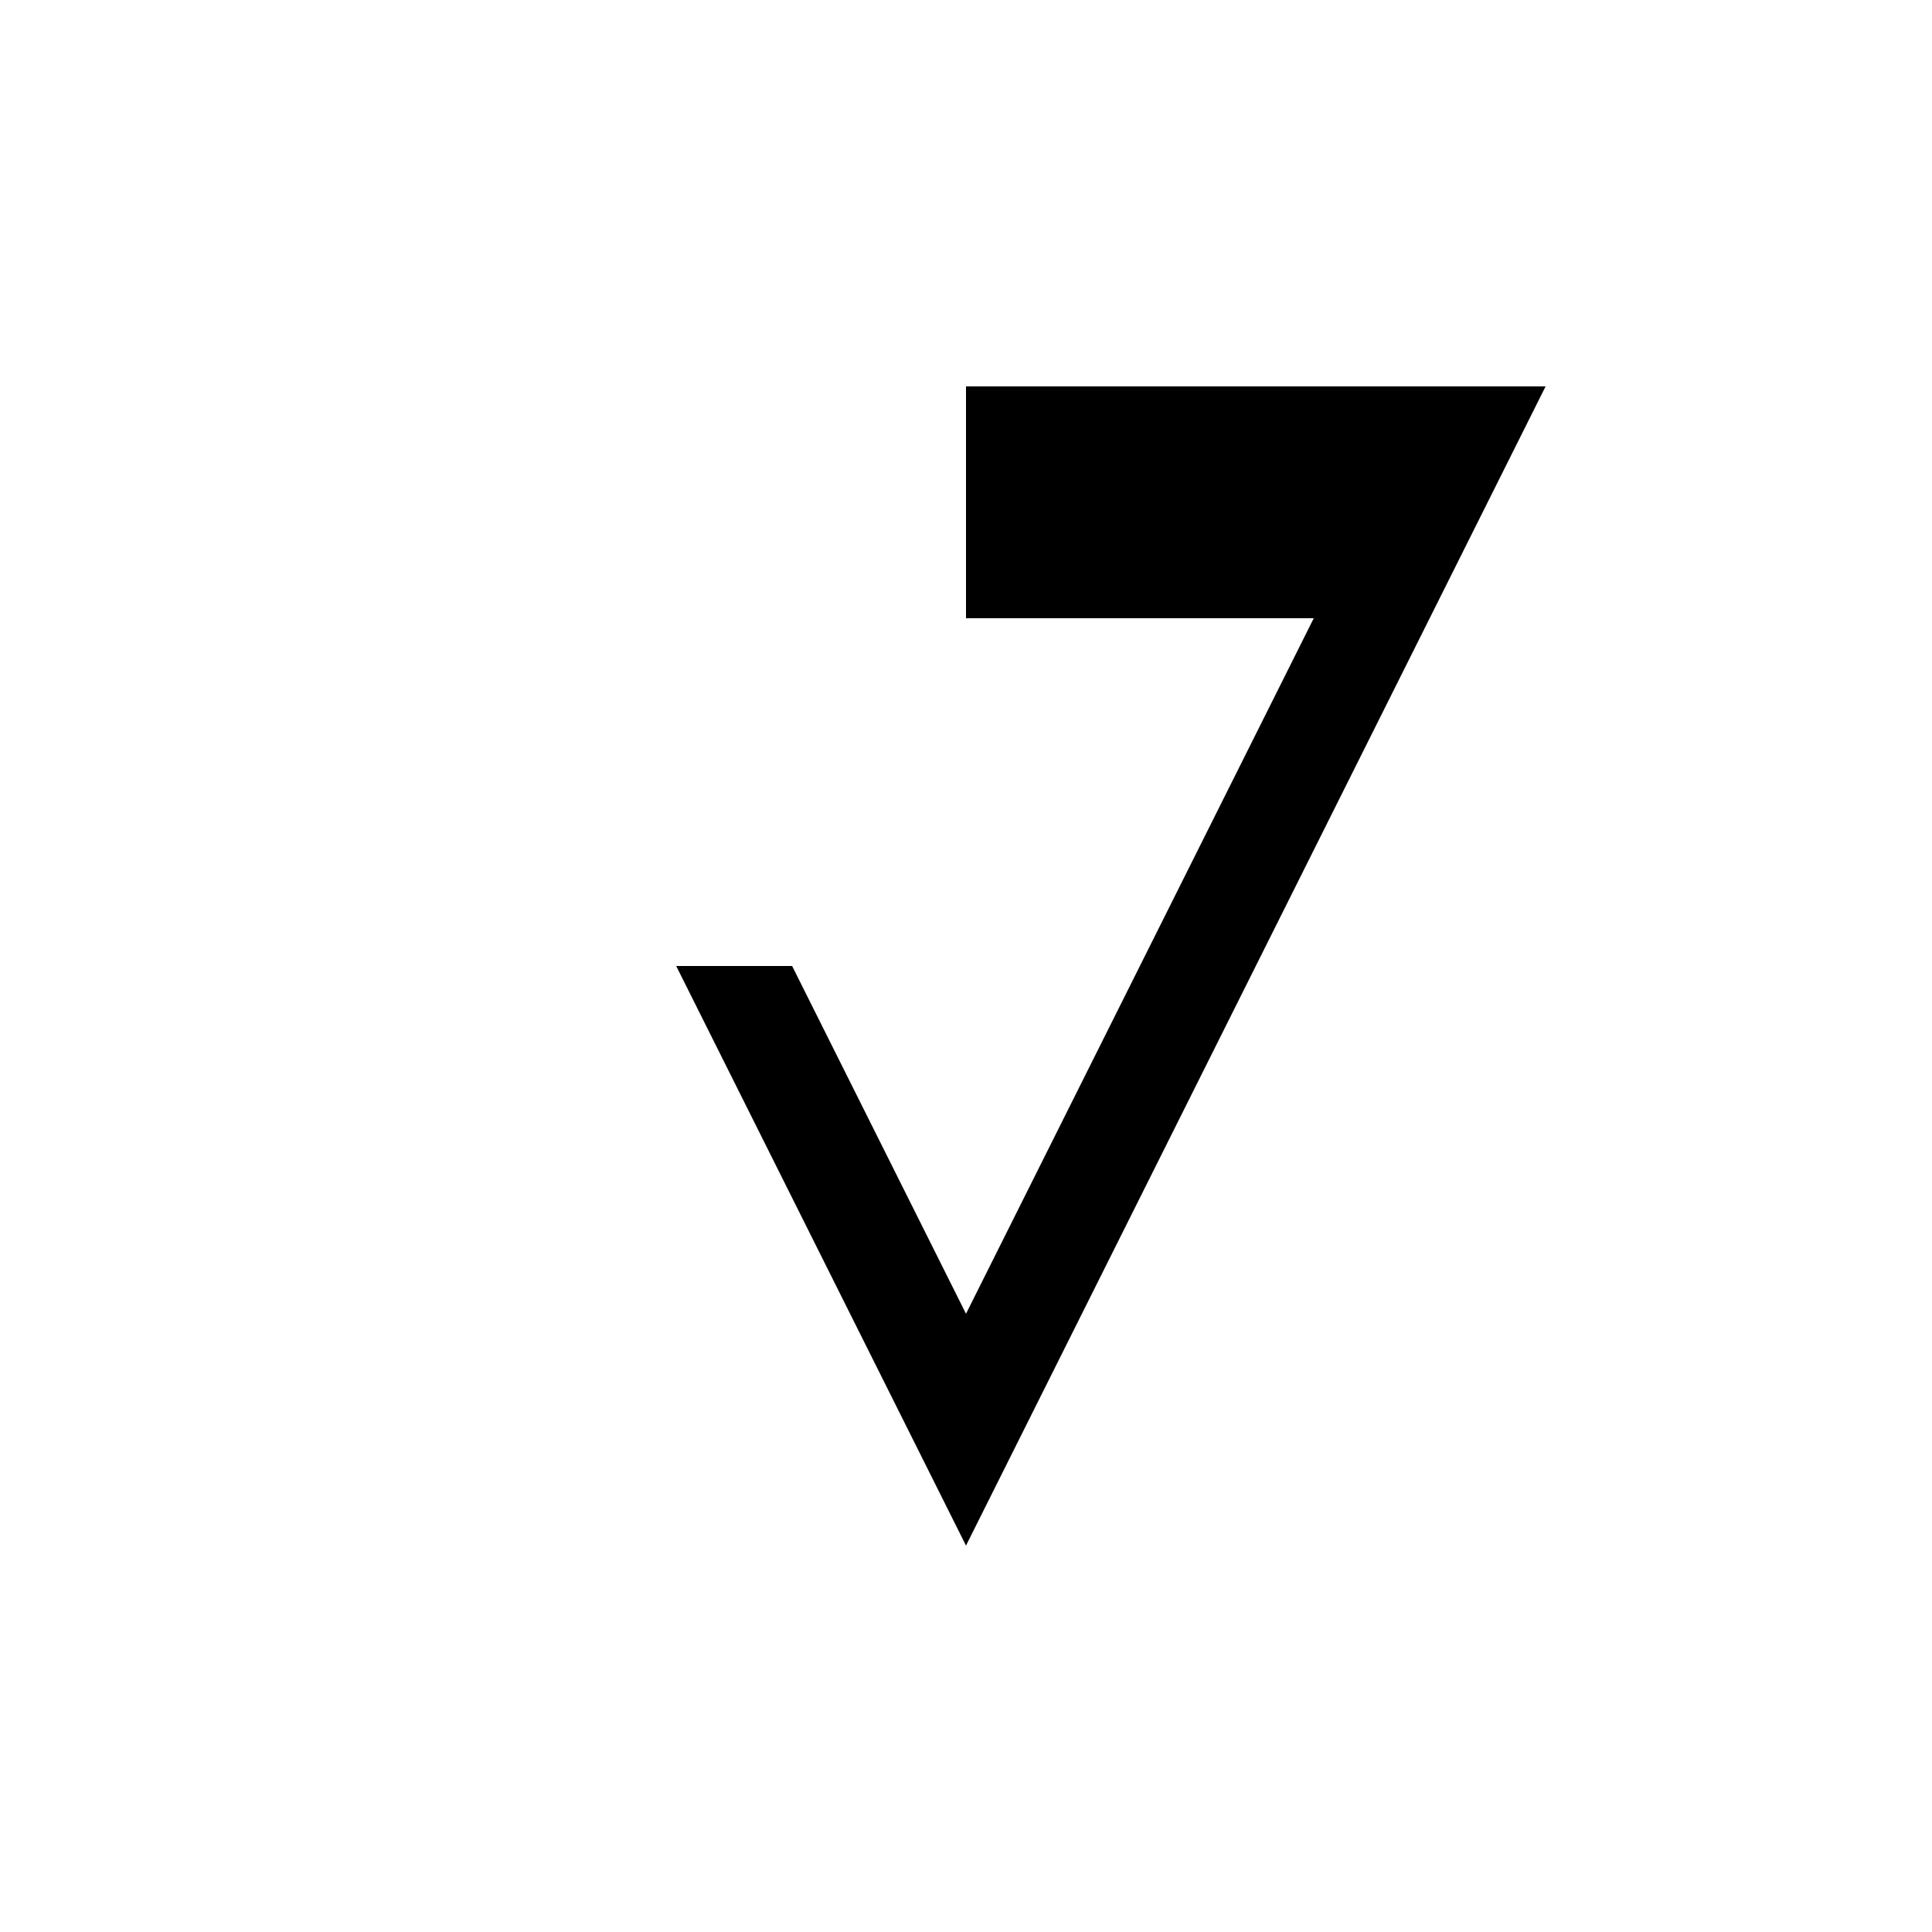 <svg xmlns="http://www.w3.org/2000/svg" viewBox="-100 -100 500 500"><path style="fill:#000000" fill-rule="evenodd" d="M 0 150 L 0 300 L 0 150 M 75 150 L 105 150 L 150 240 L 240 60 L 150 60 L 150 0 L 300 0 L 150 300 L 75 150"/></svg>
